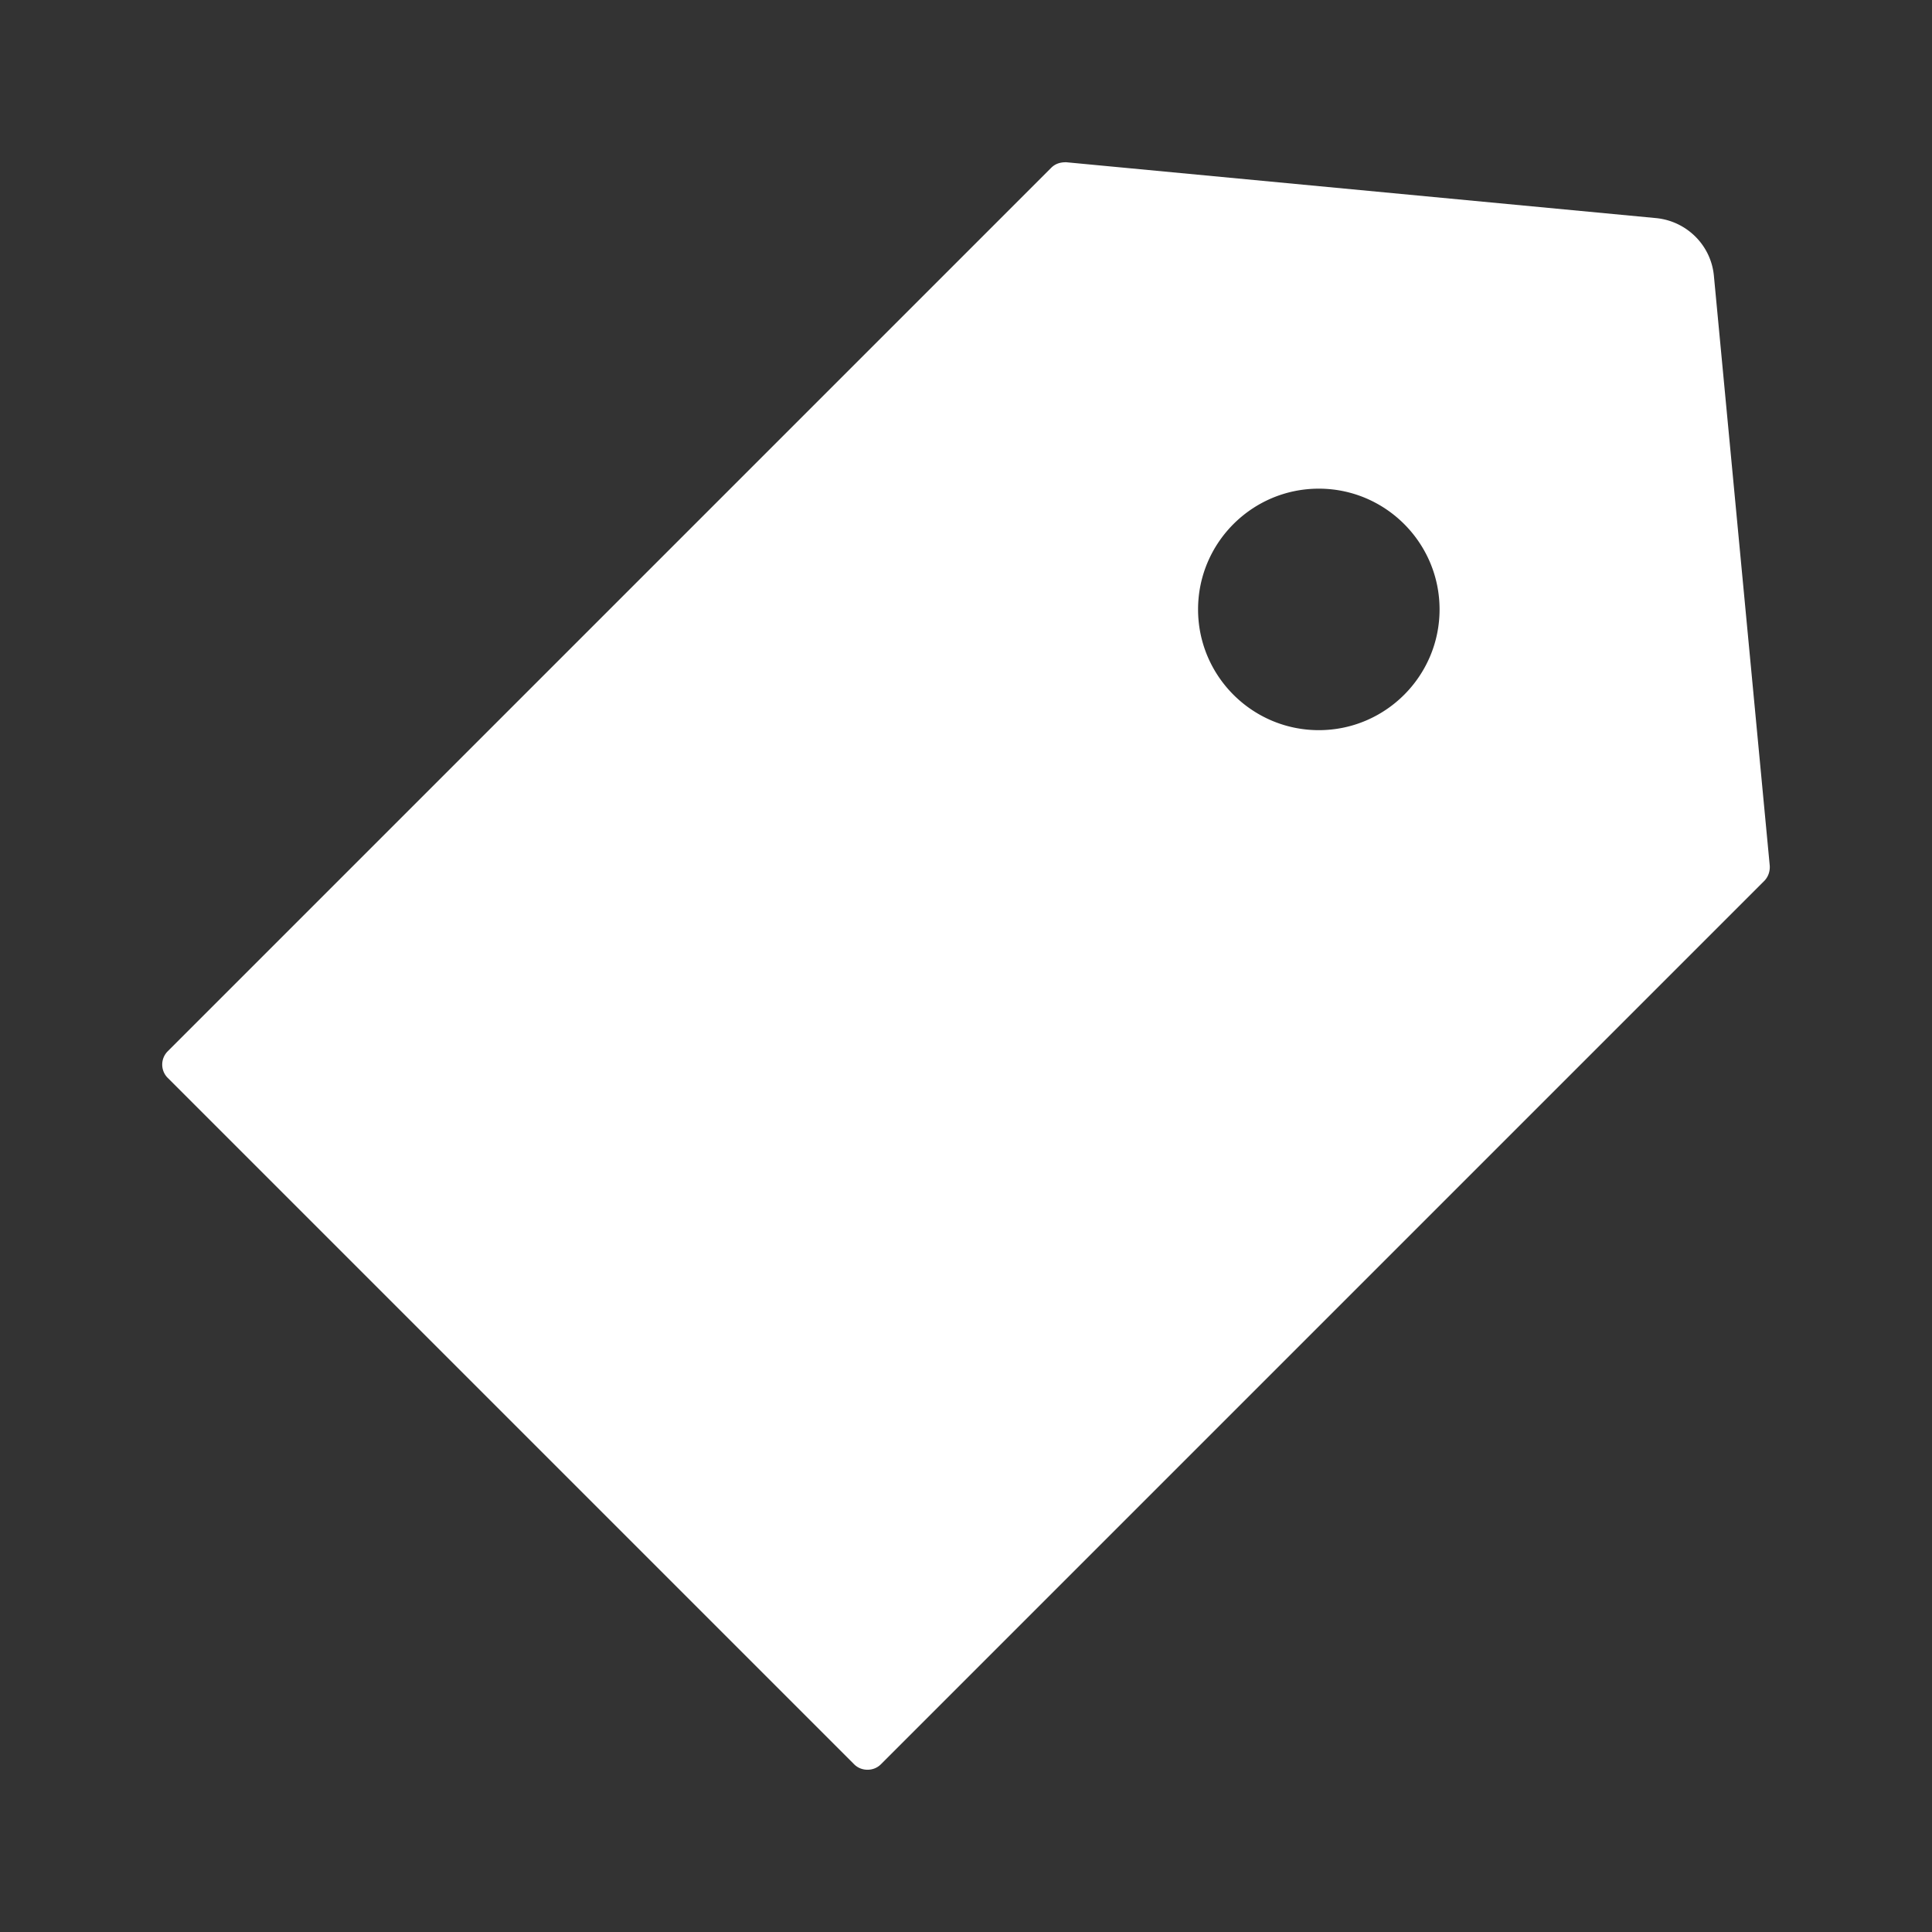 <svg stroke="currentColor" fill="white" stroke-width="0" viewBox="0 0 1024 1024" class="h-[14px] w-[14px] group-hover:text-gray-200 dark:text-gray-200" height="1em" width="1em" xmlns="http://www.w3.org/2000/svg"><rect x="0" y="0" width="1024" height="1024" fill="#333333" stroke="none"/><path d="M938 458.8l-29.6-312.6c-1.5-16.2-14.4-29-30.6-30.6L565.2 86h-.4c-3.2 0-5.7 1-7.6 2.9L88.9 557.2a9.96 9.96 0 0 0 0 14.1l363.8 363.8c1.9 1.9 4.4 2.9 7.1 2.9s5.2-1 7.1-2.9l468.3-468.3c2-2.1 3-5 2.8-8zM699 387c-35.3 0-64-28.7-64-64s28.7-64 64-64 64 28.7 64 64-28.7 64-64 64z"></path></svg>
